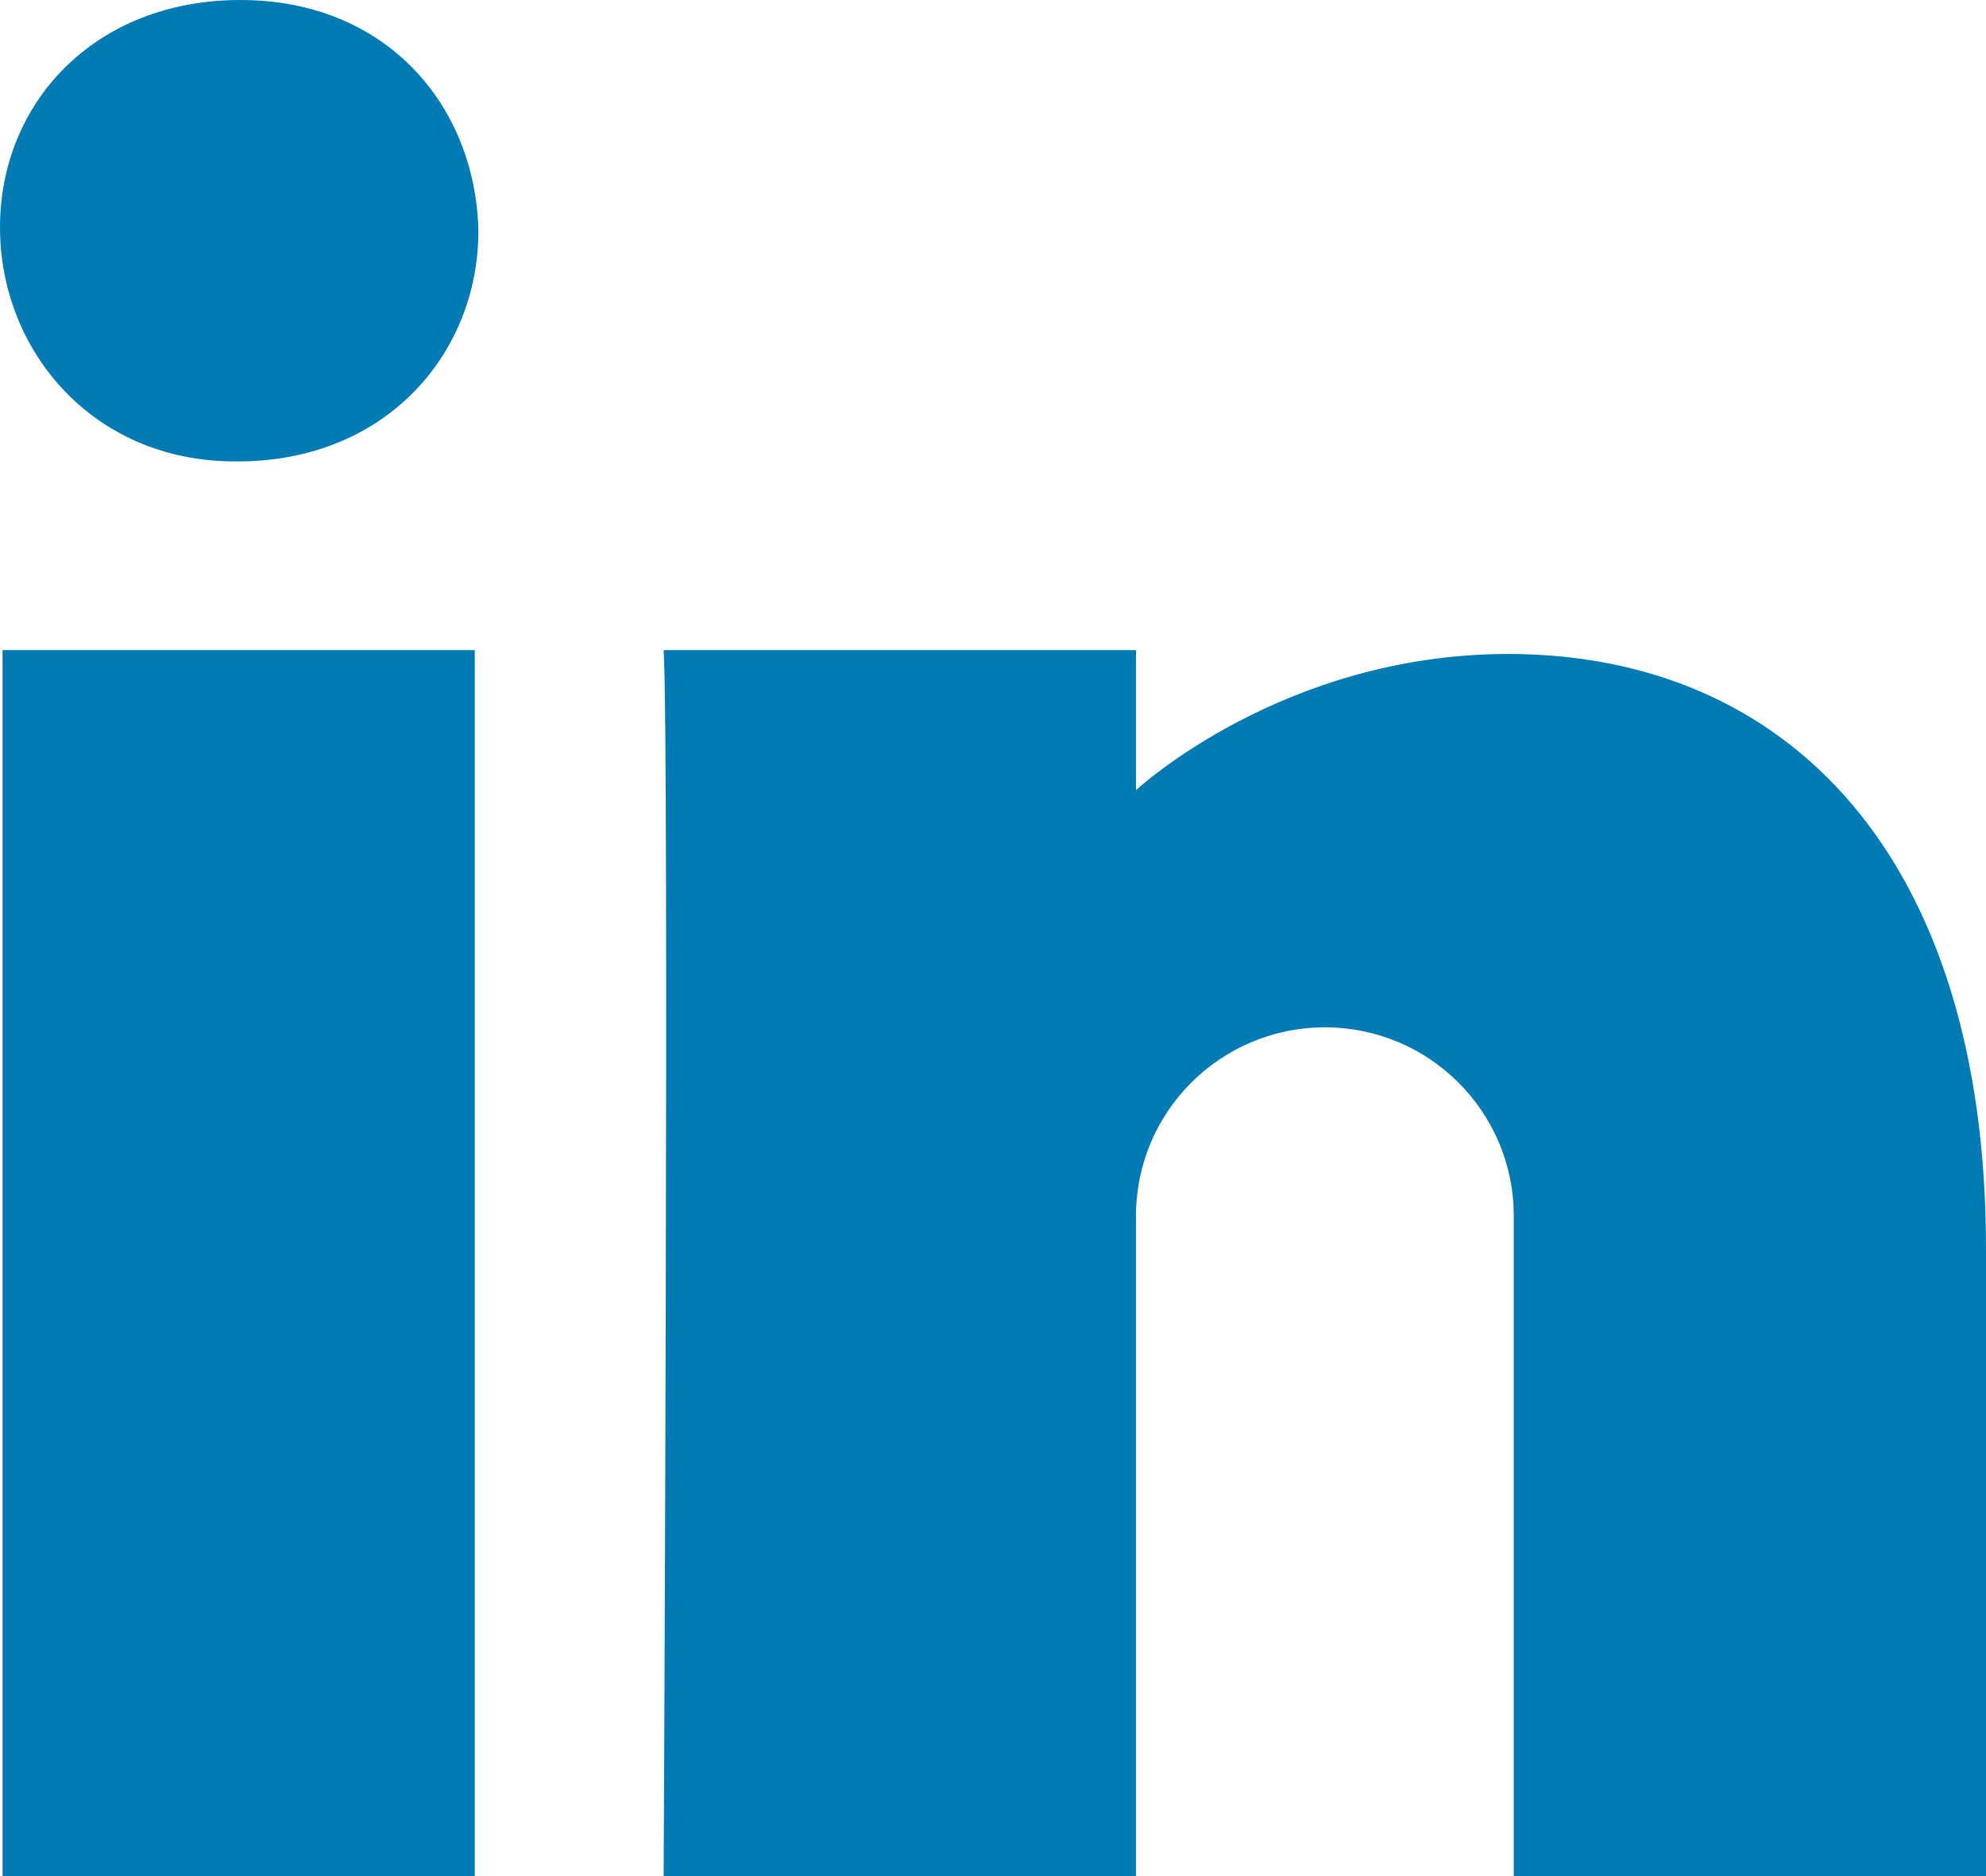 <?xml version="1.0" encoding="UTF-8"?>
<svg width="18px" height="17px" viewBox="0 0 18 17" version="1.1" xmlns="http://www.w3.org/2000/svg" xmlns:xlink="http://www.w3.org/1999/xlink">
    <!-- Generator: Sketch 51.1 (57501) - http://www.bohemiancoding.com/sketch -->
    <title>Stroke 69</title>
    <desc>Created with Sketch.</desc>
    <defs></defs>
    <g id="Unused-Templates-at-Launch" stroke="none" stroke-width="1" fill="none" fill-rule="evenodd">
        <g id="J_1284_Media-gallery_XL" transform="translate(-664, -1224)" fill="#027BB5">
            <g id="Group-4" transform="translate(498, 1180)">
                <g id="Group-10" transform="translate(154, 33)">
                    <path d="M24.008,20.309 C23.062,20.309 22.296,21.075 22.296,22.018 L22.296,28 L18.015,28 C18.015,28 18.066,17.745 18.015,16.891 L22.296,16.891 L22.296,18.16 C22.296,18.16 23.621,16.926 25.668,16.926 C28.202,16.926 30,18.758 30,22.314 L30,28 L25.72,28 L25.72,22.018 C25.72,21.075 24.954,20.309 24.008,20.309 L24.008,20.309 Z M14.155,15.181 L14.13,15.181 C12.836,15.181 12,14.171 12,13.061 C12,11.926 12.862,11 14.18,11 C15.5,11 16.31,11.955 16.336,13.091 C16.336,14.202 15.5,15.181 14.155,15.181 L14.155,15.181 Z M16.303,28 L12.023,28 L12.023,16.891 L16.303,16.891 L16.303,28 Z" id="Stroke-69"></path>
                </g>
            </g>
        </g>
    </g>
</svg>
